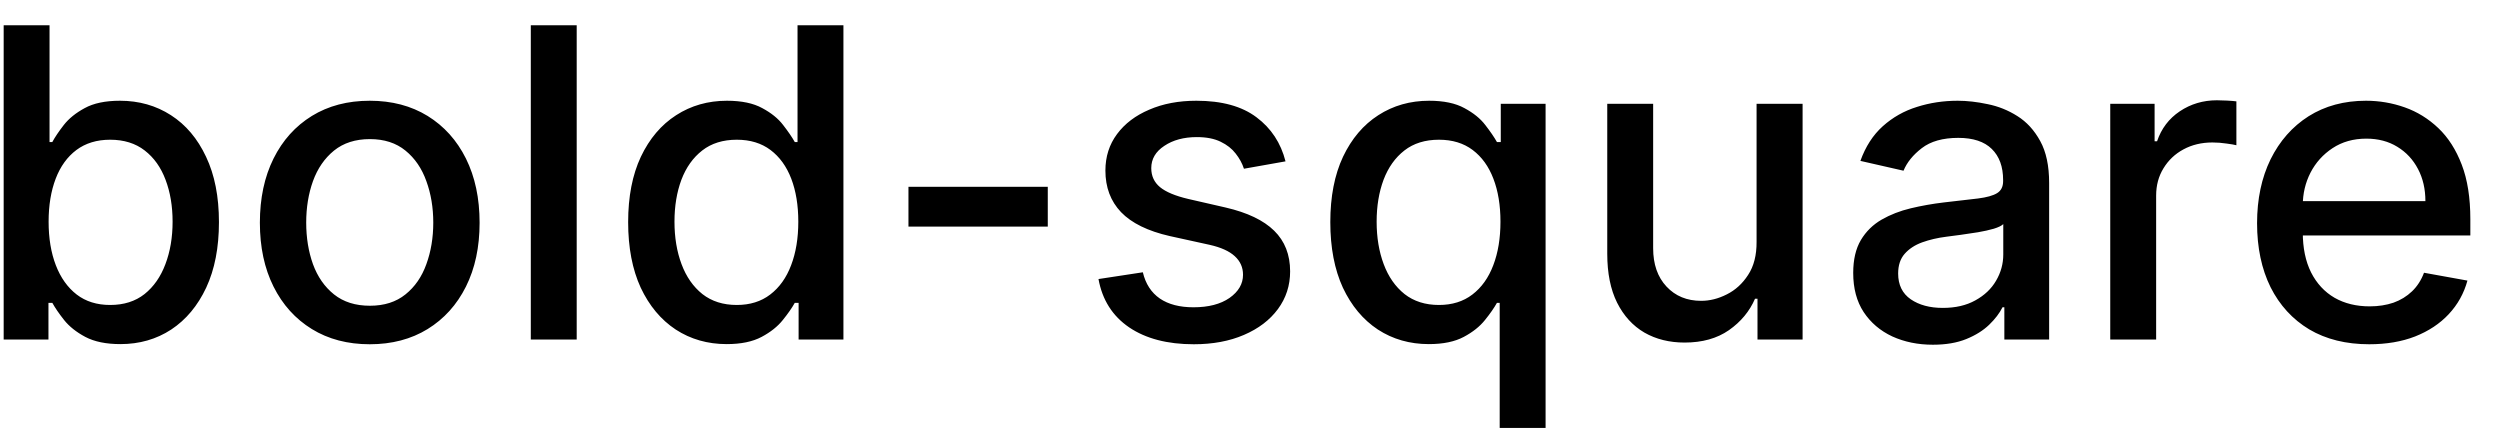 <svg width="81" height="14" viewBox="0 0 81 14" fill="none" xmlns="http://www.w3.org/2000/svg">
<path d="M0.119 11V0.818H1.605V4.602H1.695C1.781 4.442 1.905 4.259 2.067 4.05C2.23 3.841 2.455 3.659 2.744 3.503C3.032 3.344 3.413 3.264 3.887 3.264C4.504 3.264 5.054 3.42 5.538 3.732C6.022 4.043 6.401 4.492 6.676 5.079C6.955 5.665 7.094 6.371 7.094 7.197C7.094 8.022 6.956 8.73 6.681 9.32C6.406 9.906 6.028 10.359 5.548 10.677C5.067 10.992 4.518 11.149 3.902 11.149C3.438 11.149 3.058 11.071 2.763 10.915C2.472 10.76 2.243 10.577 2.077 10.369C1.912 10.16 1.784 9.974 1.695 9.812H1.57V11H0.119ZM1.575 7.182C1.575 7.719 1.653 8.189 1.809 8.594C1.965 8.998 2.19 9.315 2.485 9.543C2.78 9.769 3.141 9.881 3.569 9.881C4.013 9.881 4.384 9.764 4.683 9.528C4.981 9.29 5.206 8.967 5.359 8.559C5.514 8.151 5.592 7.692 5.592 7.182C5.592 6.678 5.516 6.226 5.364 5.825C5.214 5.424 4.989 5.107 4.688 4.875C4.389 4.643 4.016 4.527 3.569 4.527C3.138 4.527 2.773 4.638 2.475 4.86C2.18 5.082 1.956 5.392 1.804 5.79C1.652 6.188 1.575 6.652 1.575 7.182ZM11.98 11.154C11.264 11.154 10.639 10.99 10.105 10.662C9.572 10.334 9.157 9.875 8.862 9.285C8.567 8.695 8.42 8.005 8.42 7.217C8.42 6.424 8.567 5.732 8.862 5.138C9.157 4.545 9.572 4.085 10.105 3.756C10.639 3.428 11.264 3.264 11.98 3.264C12.695 3.264 13.32 3.428 13.854 3.756C14.387 4.085 14.802 4.545 15.097 5.138C15.392 5.732 15.539 6.424 15.539 7.217C15.539 8.005 15.392 8.695 15.097 9.285C14.802 9.875 14.387 10.334 13.854 10.662C13.32 10.99 12.695 11.154 11.98 11.154ZM11.985 9.906C12.449 9.906 12.833 9.784 13.138 9.538C13.443 9.293 13.668 8.967 13.814 8.559C13.963 8.151 14.038 7.702 14.038 7.212C14.038 6.724 13.963 6.277 13.814 5.869C13.668 5.458 13.443 5.129 13.138 4.88C12.833 4.631 12.449 4.507 11.985 4.507C11.517 4.507 11.129 4.631 10.821 4.88C10.516 5.129 10.289 5.458 10.14 5.869C9.994 6.277 9.921 6.724 9.921 7.212C9.921 7.702 9.994 8.151 10.14 8.559C10.289 8.967 10.516 9.293 10.821 9.538C11.129 9.784 11.517 9.906 11.985 9.906ZM18.685 0.818V11H17.198V0.818H18.685ZM23.544 11.149C22.927 11.149 22.377 10.992 21.893 10.677C21.412 10.359 21.035 9.906 20.759 9.32C20.488 8.73 20.352 8.022 20.352 7.197C20.352 6.371 20.489 5.665 20.764 5.079C21.043 4.492 21.424 4.043 21.908 3.732C22.392 3.42 22.94 3.264 23.553 3.264C24.027 3.264 24.409 3.344 24.697 3.503C24.989 3.659 25.214 3.841 25.373 4.05C25.535 4.259 25.661 4.442 25.751 4.602H25.84V0.818H27.327V11H25.875V9.812H25.751C25.661 9.974 25.532 10.16 25.363 10.369C25.197 10.577 24.969 10.76 24.677 10.915C24.385 11.071 24.008 11.149 23.544 11.149ZM23.872 9.881C24.299 9.881 24.66 9.769 24.955 9.543C25.254 9.315 25.479 8.998 25.632 8.594C25.787 8.189 25.865 7.719 25.865 7.182C25.865 6.652 25.789 6.188 25.637 5.79C25.484 5.392 25.26 5.082 24.965 4.86C24.67 4.638 24.306 4.527 23.872 4.527C23.424 4.527 23.051 4.643 22.753 4.875C22.455 5.107 22.229 5.424 22.077 5.825C21.928 6.226 21.853 6.678 21.853 7.182C21.853 7.692 21.929 8.151 22.082 8.559C22.234 8.967 22.46 9.29 22.758 9.528C23.06 9.764 23.431 9.881 23.872 9.881ZM33.948 6.053V7.341H29.434V6.053H33.948ZM41.651 5.228L40.304 5.467C40.248 5.294 40.158 5.13 40.035 4.974C39.916 4.819 39.754 4.691 39.548 4.592C39.343 4.492 39.086 4.442 38.778 4.442C38.357 4.442 38.005 4.537 37.724 4.726C37.442 4.911 37.301 5.152 37.301 5.447C37.301 5.702 37.396 5.907 37.584 6.063C37.773 6.219 38.078 6.347 38.499 6.446L39.712 6.724C40.415 6.887 40.939 7.137 41.283 7.475C41.628 7.813 41.8 8.252 41.8 8.793C41.8 9.25 41.668 9.658 41.403 10.016C41.141 10.37 40.775 10.649 40.304 10.851C39.837 11.053 39.295 11.154 38.678 11.154C37.823 11.154 37.126 10.972 36.585 10.607C36.045 10.239 35.714 9.717 35.591 9.041L37.028 8.822C37.117 9.197 37.301 9.48 37.58 9.673C37.858 9.862 38.221 9.956 38.668 9.956C39.156 9.956 39.545 9.855 39.837 9.653C40.128 9.447 40.274 9.197 40.274 8.902C40.274 8.663 40.185 8.463 40.006 8.3C39.83 8.138 39.56 8.015 39.195 7.933L37.903 7.649C37.19 7.487 36.663 7.228 36.322 6.874C35.984 6.519 35.815 6.07 35.815 5.526C35.815 5.076 35.941 4.681 36.193 4.343C36.444 4.005 36.792 3.741 37.236 3.553C37.681 3.36 38.189 3.264 38.763 3.264C39.588 3.264 40.238 3.443 40.712 3.801C41.186 4.156 41.499 4.631 41.651 5.228ZM48.59 13.864V9.812H48.501C48.411 9.974 48.282 10.16 48.113 10.369C47.947 10.577 47.719 10.76 47.427 10.915C47.135 11.071 46.758 11.149 46.294 11.149C45.677 11.149 45.127 10.992 44.643 10.677C44.162 10.359 43.785 9.906 43.509 9.32C43.238 8.73 43.102 8.022 43.102 7.197C43.102 6.371 43.239 5.665 43.514 5.079C43.793 4.492 44.174 4.043 44.658 3.732C45.142 3.42 45.69 3.264 46.303 3.264C46.777 3.264 47.159 3.344 47.447 3.503C47.739 3.659 47.964 3.841 48.123 4.05C48.285 4.259 48.411 4.442 48.501 4.602H48.625V3.364H50.077V13.864H48.59ZM46.622 9.881C47.049 9.881 47.41 9.769 47.705 9.543C48.004 9.315 48.229 8.998 48.382 8.594C48.537 8.189 48.615 7.719 48.615 7.182C48.615 6.652 48.539 6.188 48.386 5.79C48.234 5.392 48.01 5.082 47.715 4.86C47.42 4.638 47.056 4.527 46.622 4.527C46.174 4.527 45.801 4.643 45.503 4.875C45.205 5.107 44.979 5.424 44.827 5.825C44.678 6.226 44.603 6.678 44.603 7.182C44.603 7.692 44.679 8.151 44.832 8.559C44.984 8.967 45.21 9.29 45.508 9.528C45.81 9.764 46.181 9.881 46.622 9.881ZM56.913 7.833V3.364H58.404V11H56.943V9.678H56.863C56.687 10.085 56.406 10.425 56.018 10.697C55.633 10.965 55.154 11.099 54.581 11.099C54.091 11.099 53.656 10.992 53.279 10.776C52.904 10.557 52.609 10.234 52.394 9.807C52.181 9.379 52.075 8.851 52.075 8.221V3.364H53.562V8.042C53.562 8.562 53.706 8.977 53.995 9.285C54.283 9.593 54.657 9.747 55.118 9.747C55.397 9.747 55.673 9.678 55.948 9.538C56.227 9.399 56.457 9.189 56.639 8.907C56.825 8.625 56.916 8.267 56.913 7.833ZM62.624 11.169C62.14 11.169 61.703 11.079 61.311 10.901C60.92 10.718 60.61 10.455 60.382 10.11C60.156 9.765 60.044 9.343 60.044 8.842C60.044 8.411 60.127 8.057 60.292 7.778C60.458 7.5 60.682 7.28 60.963 7.117C61.245 6.955 61.56 6.832 61.908 6.749C62.256 6.666 62.611 6.603 62.972 6.56C63.429 6.507 63.8 6.464 64.086 6.431C64.371 6.395 64.578 6.337 64.707 6.257C64.836 6.178 64.901 6.048 64.901 5.869V5.835C64.901 5.4 64.778 5.064 64.533 4.825C64.291 4.587 63.93 4.467 63.449 4.467C62.949 4.467 62.554 4.578 62.266 4.8C61.981 5.019 61.784 5.263 61.674 5.531L60.277 5.213C60.443 4.749 60.685 4.375 61.003 4.089C61.325 3.801 61.694 3.592 62.112 3.463C62.529 3.33 62.969 3.264 63.429 3.264C63.734 3.264 64.057 3.301 64.399 3.374C64.743 3.443 65.065 3.572 65.363 3.761C65.665 3.95 65.912 4.22 66.104 4.572C66.296 4.92 66.392 5.372 66.392 5.929V11H64.941V9.956H64.881C64.785 10.148 64.641 10.337 64.448 10.523C64.256 10.708 64.009 10.863 63.708 10.985C63.406 11.108 63.045 11.169 62.624 11.169ZM62.947 9.976C63.358 9.976 63.709 9.895 64.001 9.732C64.296 9.57 64.52 9.358 64.672 9.096C64.828 8.831 64.906 8.547 64.906 8.246V7.261C64.853 7.314 64.75 7.364 64.598 7.411C64.448 7.454 64.278 7.492 64.086 7.525C63.893 7.555 63.706 7.583 63.524 7.609C63.342 7.633 63.189 7.652 63.066 7.669C62.778 7.705 62.515 7.767 62.276 7.853C62.041 7.939 61.852 8.063 61.709 8.226C61.57 8.385 61.5 8.597 61.5 8.862C61.5 9.23 61.636 9.509 61.908 9.697C62.18 9.883 62.526 9.976 62.947 9.976ZM68.372 11V3.364H69.809V4.577H69.889C70.028 4.166 70.273 3.843 70.624 3.607C70.979 3.369 71.38 3.249 71.828 3.249C71.92 3.249 72.03 3.253 72.156 3.259C72.285 3.266 72.386 3.274 72.459 3.284V4.706C72.399 4.689 72.293 4.671 72.141 4.651C71.988 4.628 71.836 4.616 71.683 4.616C71.332 4.616 71.019 4.691 70.744 4.84C70.472 4.986 70.257 5.19 70.097 5.452C69.938 5.71 69.859 6.005 69.859 6.337V11H68.372ZM76.763 11.154C76.011 11.154 75.363 10.993 74.819 10.672C74.279 10.347 73.861 9.891 73.566 9.305C73.275 8.715 73.129 8.024 73.129 7.232C73.129 6.449 73.275 5.76 73.566 5.163C73.861 4.567 74.272 4.101 74.799 3.766C75.33 3.432 75.95 3.264 76.659 3.264C77.09 3.264 77.507 3.335 77.912 3.478C78.316 3.62 78.679 3.844 79 4.149C79.322 4.454 79.575 4.85 79.761 5.337C79.947 5.821 80.039 6.41 80.039 7.102V7.629H73.969V6.516H78.583C78.583 6.125 78.503 5.778 78.344 5.477C78.185 5.172 77.961 4.931 77.673 4.756C77.388 4.58 77.053 4.492 76.669 4.492C76.251 4.492 75.886 4.595 75.575 4.8C75.267 5.003 75.028 5.268 74.859 5.596C74.693 5.921 74.61 6.274 74.61 6.655V7.525C74.61 8.035 74.7 8.469 74.879 8.827C75.061 9.185 75.315 9.459 75.64 9.648C75.964 9.833 76.344 9.926 76.778 9.926C77.06 9.926 77.317 9.886 77.549 9.807C77.781 9.724 77.981 9.601 78.15 9.439C78.319 9.277 78.448 9.076 78.538 8.837L79.945 9.091C79.832 9.505 79.63 9.868 79.338 10.18C79.05 10.488 78.687 10.728 78.25 10.901C77.816 11.07 77.32 11.154 76.763 11.154Z" fill="black"/>
</svg>
